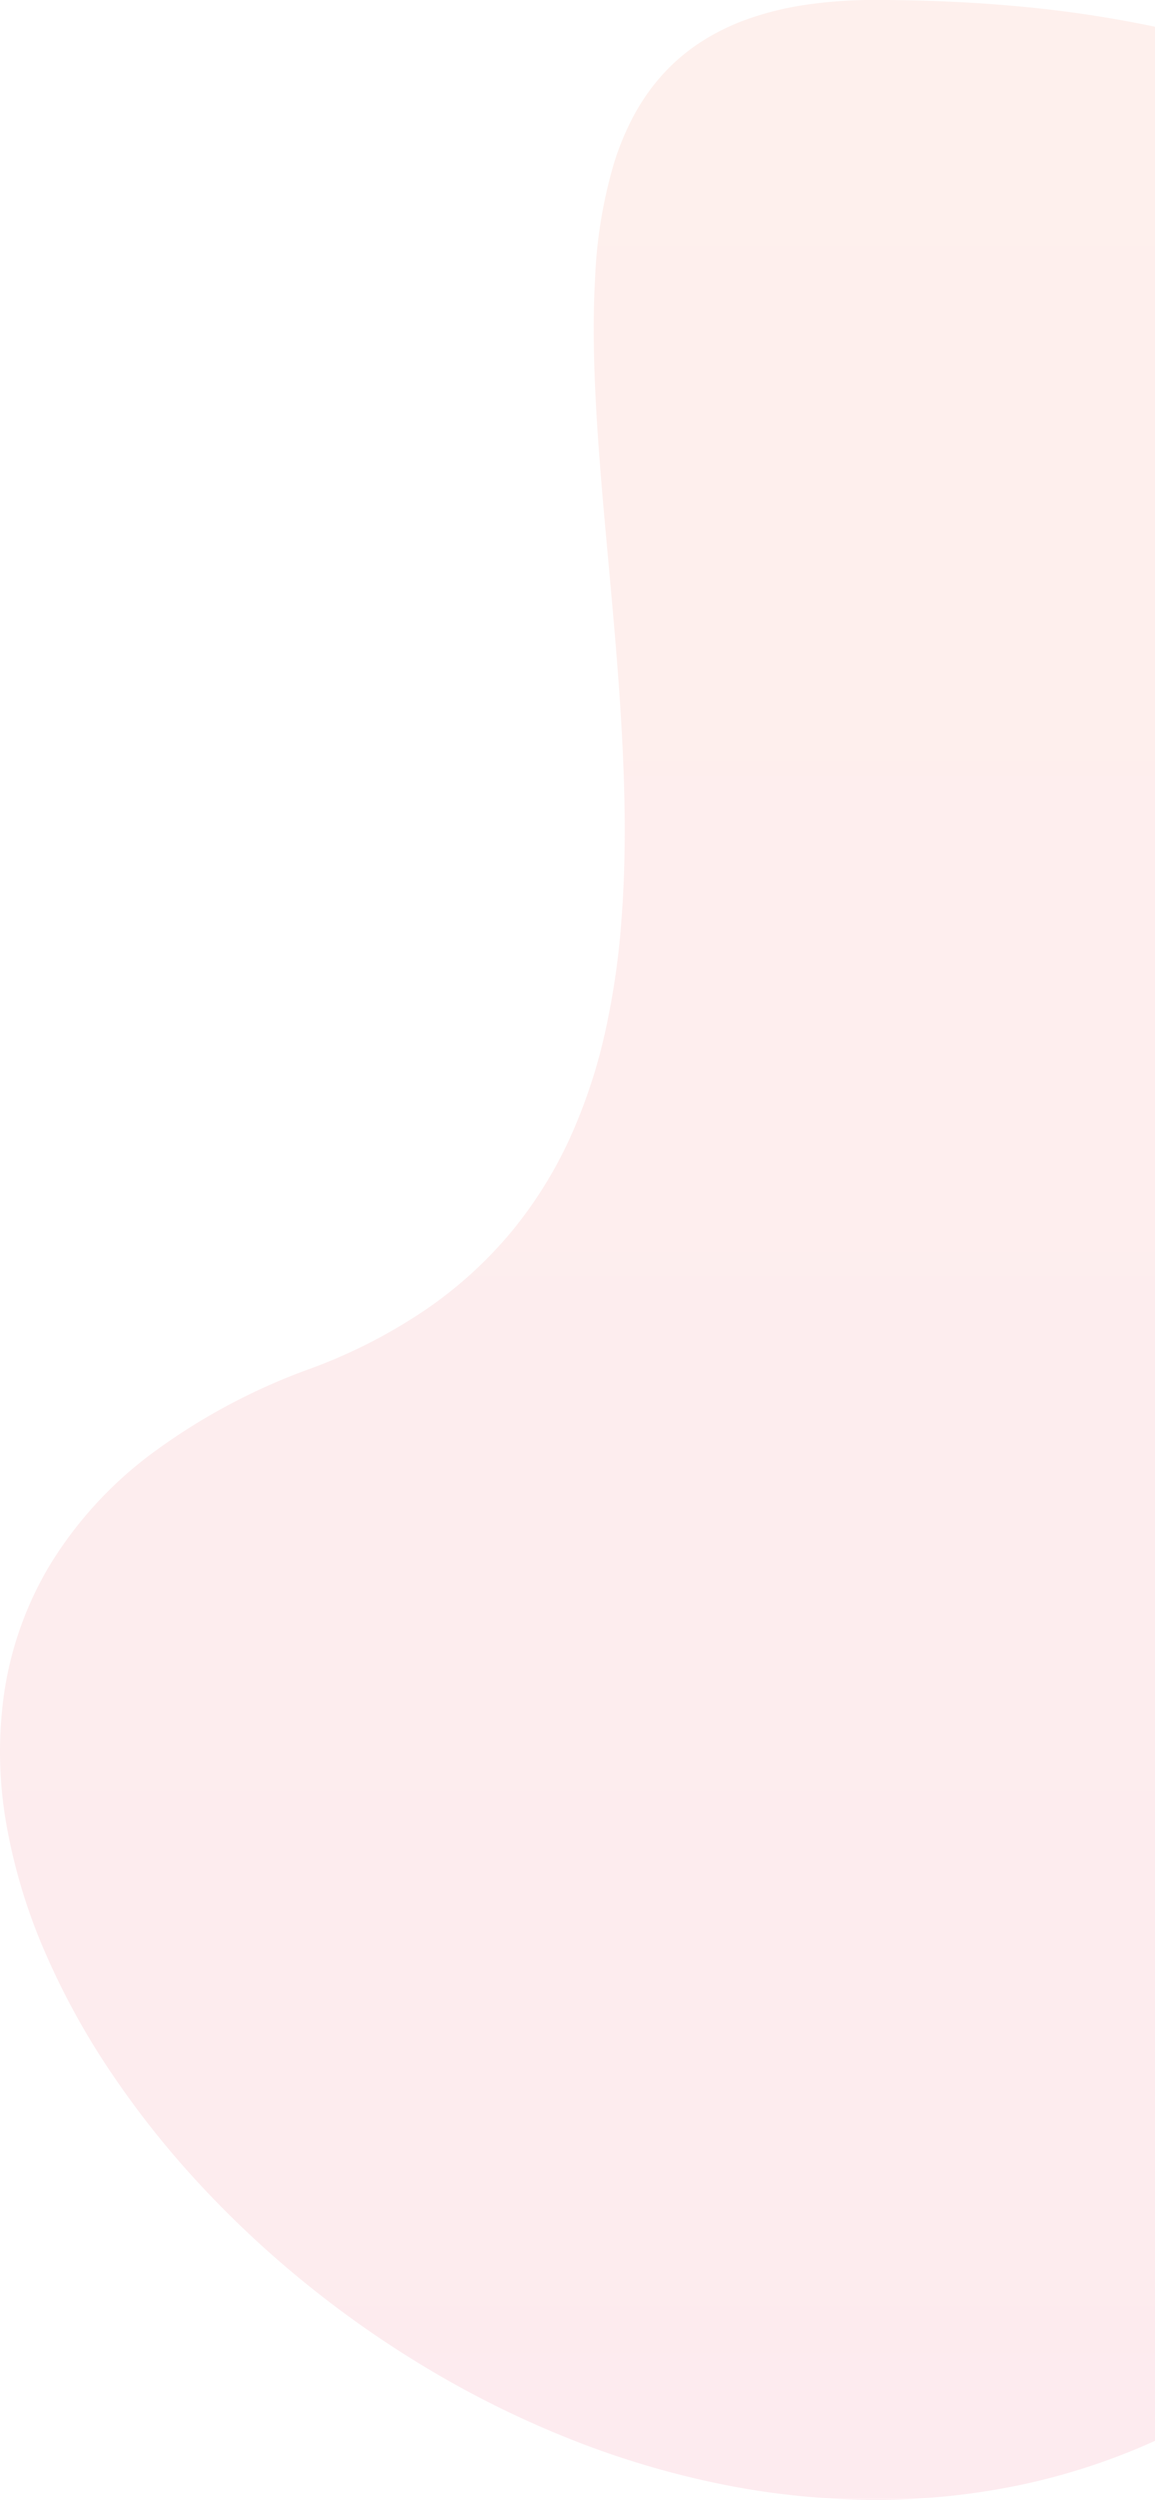<svg xmlns="http://www.w3.org/2000/svg" xmlns:xlink="http://www.w3.org/1999/xlink" width="235.54" height="509.669" viewBox="0 0 235.54 509.669"><defs><style>.a{opacity:0.1;fill:url(#a);}</style><linearGradient id="a" x1="0.5" x2="0.5" y2="1" gradientUnits="objectBoundingBox"><stop offset="0" stop-color="#ff6e50"/><stop offset="1" stop-color="#eb3d60"/></linearGradient></defs><path class="a" d="M-4096.6,670.467a158.943,158.943,0,0,1-31.272-3.18,180.714,180.714,0,0,1-30.2-8.943,201.571,201.571,0,0,1-28.351-13.811,213,213,0,0,1-25.734-17.785,208.359,208.359,0,0,1-22.347-20.862,186.214,186.214,0,0,1-18.188-23.045,152.007,152.007,0,0,1-13.259-24.333,115.7,115.7,0,0,1-7.558-24.726,85.151,85.151,0,0,1-.609-27.993,70.851,70.851,0,0,1,9.3-25.921,81.151,81.151,0,0,1,20.414-22.451,126.146,126.146,0,0,1,32.73-17.584,108.269,108.269,0,0,0,23.871-12.283,85.459,85.459,0,0,0,17.332-15.906,86.653,86.653,0,0,0,11.736-18.9,109.8,109.8,0,0,0,7.086-21.263,157.466,157.466,0,0,0,3.38-23c.577-7.416.779-15.3.618-24.1-.3-16.294-1.81-32.916-3.271-48.99-1.9-20.857-3.688-40.558-2.724-57.747a96.914,96.914,0,0,1,3.859-23.555,55.109,55.109,0,0,1,4.117-9.859,42.58,42.58,0,0,1,5.912-8.356,39.726,39.726,0,0,1,7.492-6.382,45.8,45.8,0,0,1,9.546-4.736,62.716,62.716,0,0,1,11.817-2.947,94.674,94.674,0,0,1,14.3-1.014c10.456,0,20.572.461,30.067,1.37a242.771,242.771,0,0,1,27.075,4.085V658.446a133.29,133.29,0,0,1-27.075,8.912A143.92,143.92,0,0,1-4096.6,670.467Z" transform="translate(4274.998 -160.798)"/></svg>